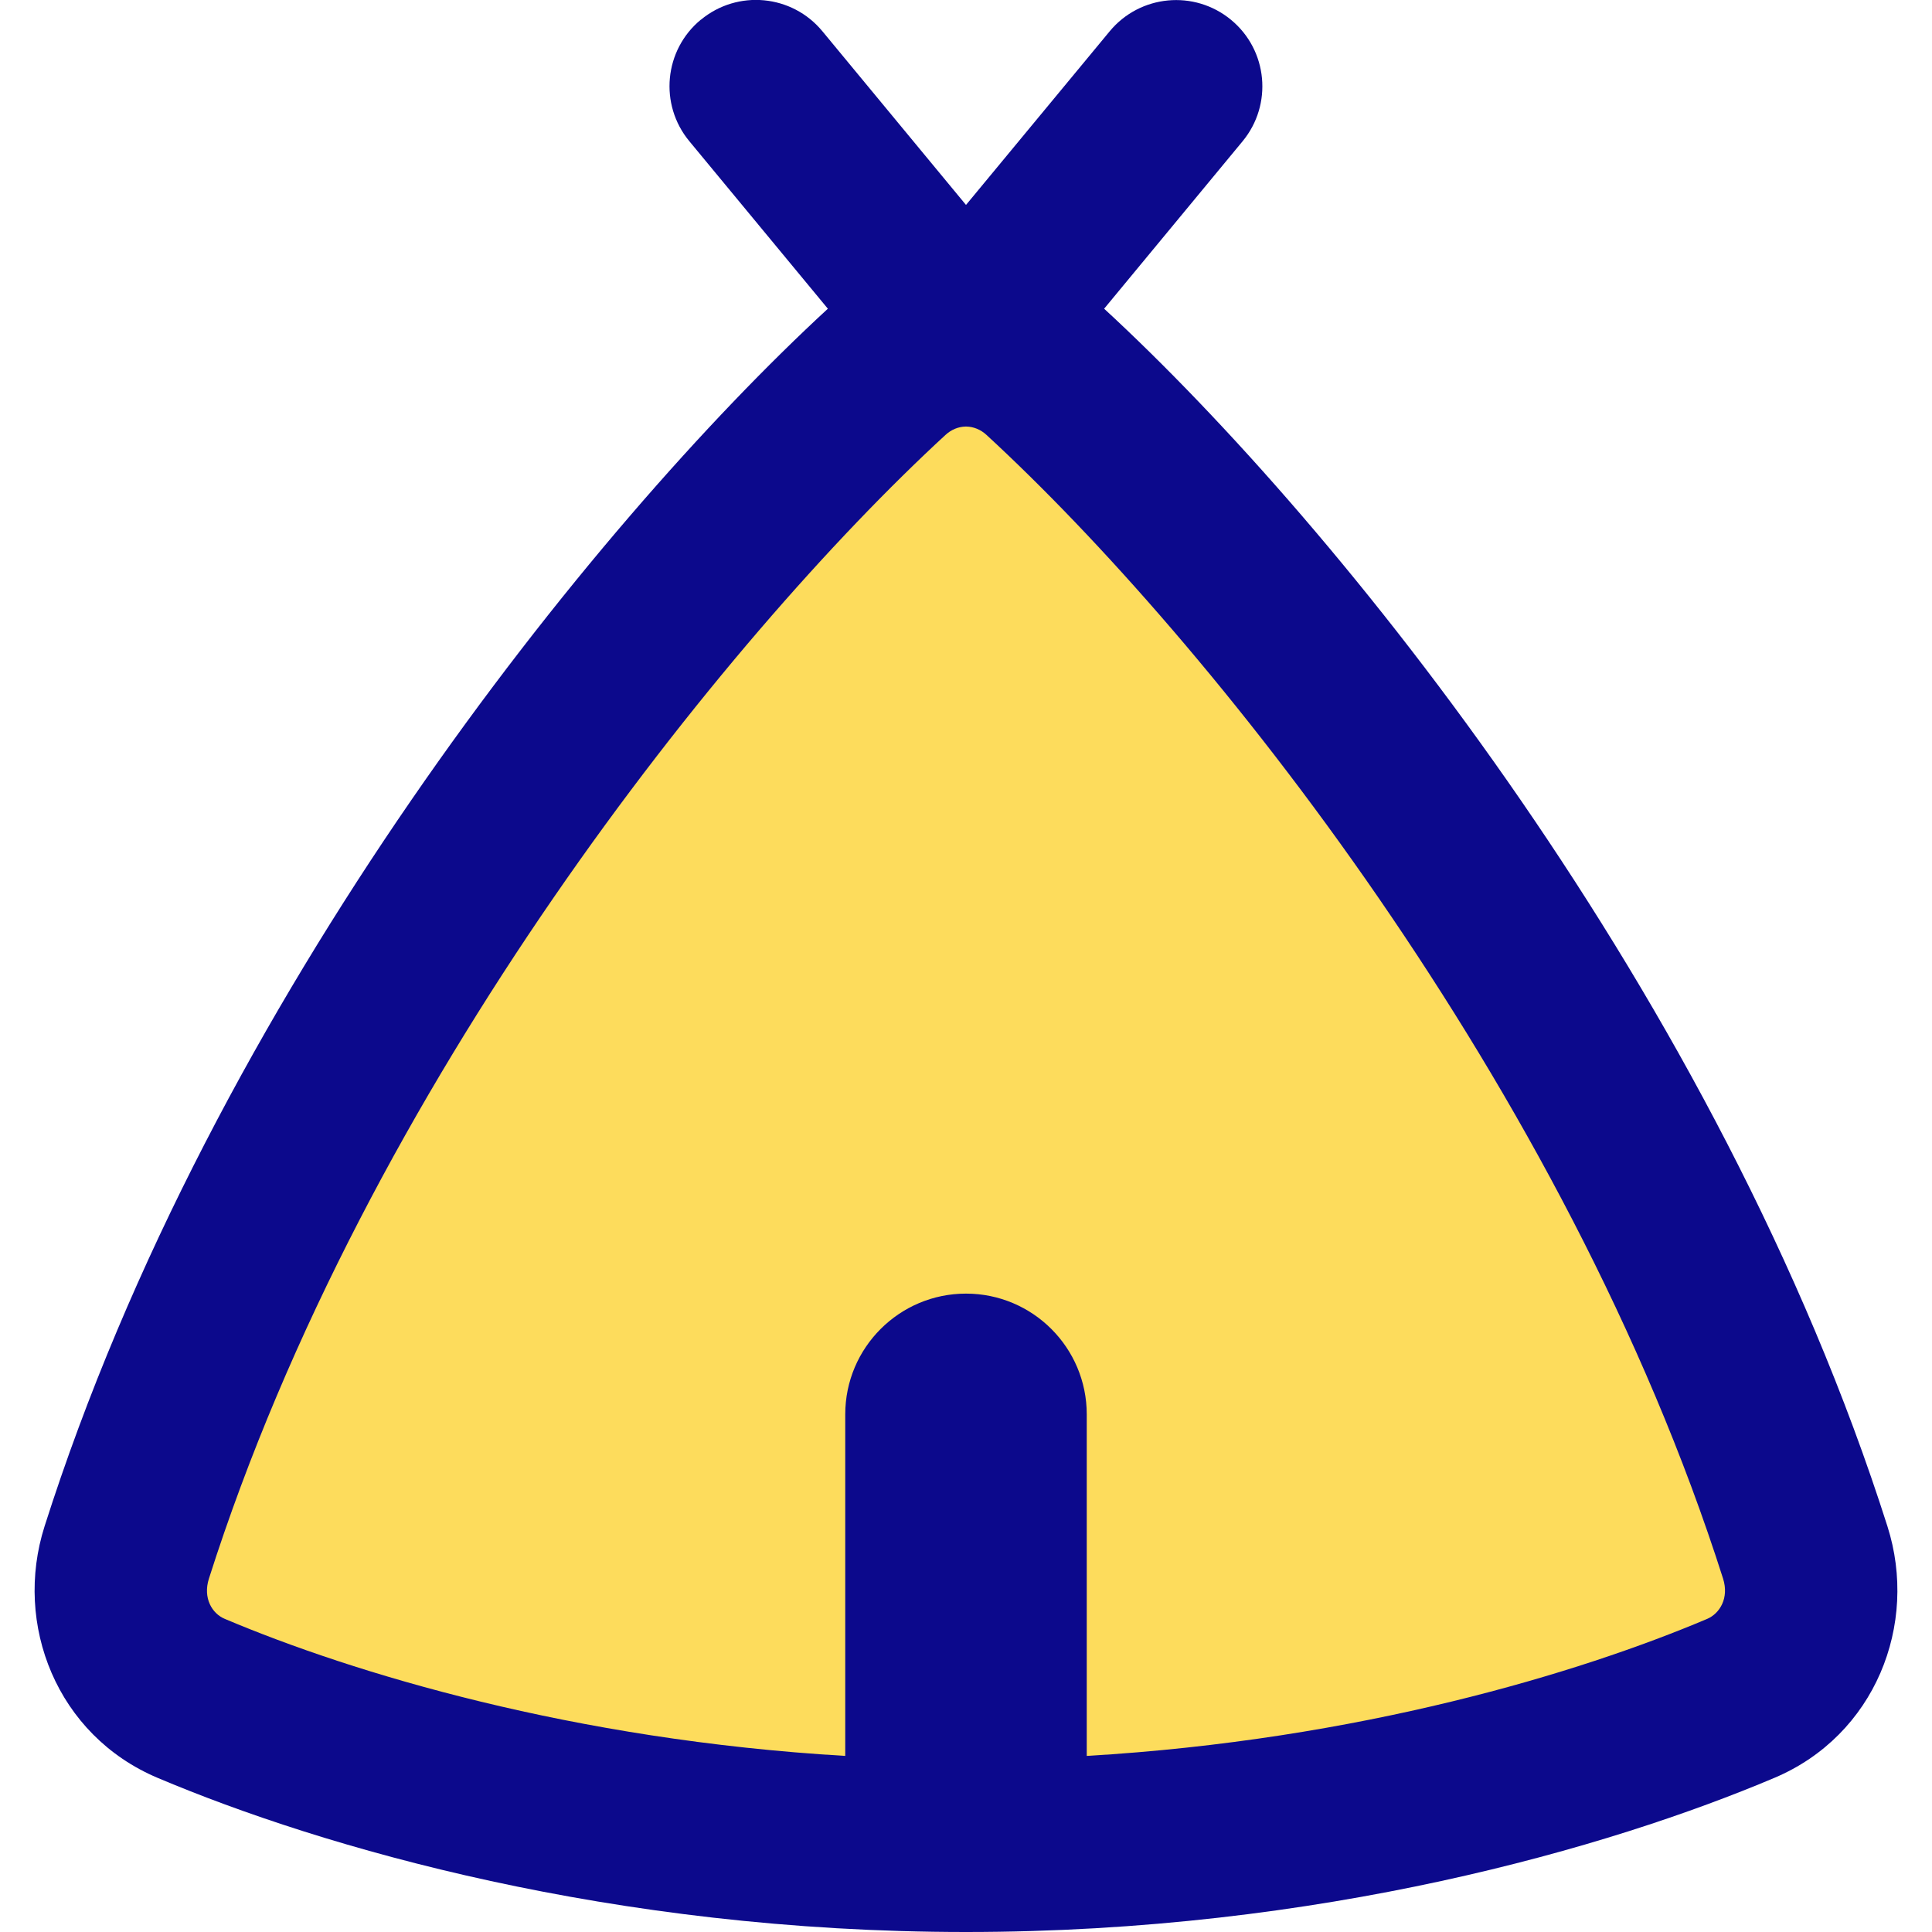 <svg xmlns="http://www.w3.org/2000/svg" fill="none" viewBox="0 0 14 14" id="Camping-Tent--Streamline-Flex">
  <desc>
    Camping Tent Streamline Icon: https://streamlinehq.com
  </desc>
  <g id="camping-tent--outdoor-recreation-camping-tent-teepee-tipi-travel-places">
    <path id="Vector 2594" fill="#fddc5c" d="M0.918 11.249C2.099 7.543 4.775 4.213 6.427 2.692c0.328 -0.302 0.817 -0.302 1.145 0 1.653 1.521 4.329 4.851 5.509 8.557 0.136 0.427 -0.057 0.884 -0.467 1.058C11.489 12.783 9.47 13.375 7 13.375s-4.489 -0.592 -5.615 -1.068c-0.41 -0.173 -0.603 -0.631 -0.467 -1.058Z" stroke-width="1"></path>
    <path id="Union" fill="#0c098c" fill-rule="evenodd" d="M5.079 0.143c0.266 -0.22 0.66 -0.183 0.88 0.083L7 1.485 8.041 0.227c0.22 -0.266 0.614 -0.303 0.88 -0.083 0.266 0.22 0.303 0.614 0.083 0.88L8.001 2.237c1.709 1.575 4.455 4.989 5.676 8.823 0.227 0.712 -0.09 1.515 -0.819 1.823C11.667 13.387 9.565 14 7 14c-2.565 0 -4.667 -0.613 -5.858 -1.117l0.243 -0.576 -0.243 0.576C0.413 12.575 0.096 11.772 0.323 11.06 1.544 7.226 4.29 3.812 5.999 2.237L4.995 1.023c-0.22 -0.266 -0.183 -0.66 0.083 -0.88ZM7 3.091l-0.003 0c-0.051 0.001 -0.103 0.021 -0.146 0.061C5.254 4.622 2.653 7.863 1.514 11.439c-0.045 0.141 0.023 0.254 0.115 0.292 0.927 0.392 2.523 0.877 4.496 0.993v-2.475c0 -0.483 0.392 -0.875 0.875 -0.875s0.875 0.392 0.875 0.875v2.475c1.973 -0.116 3.57 -0.601 4.496 -0.993 0.091 -0.039 0.16 -0.151 0.115 -0.292 -1.139 -3.576 -3.74 -6.817 -5.337 -8.287 -0.043 -0.04 -0.095 -0.06 -0.146 -0.061l-0.003 0Z" clip-rule="evenodd" stroke-width="1"></path>
  </g>
</svg>